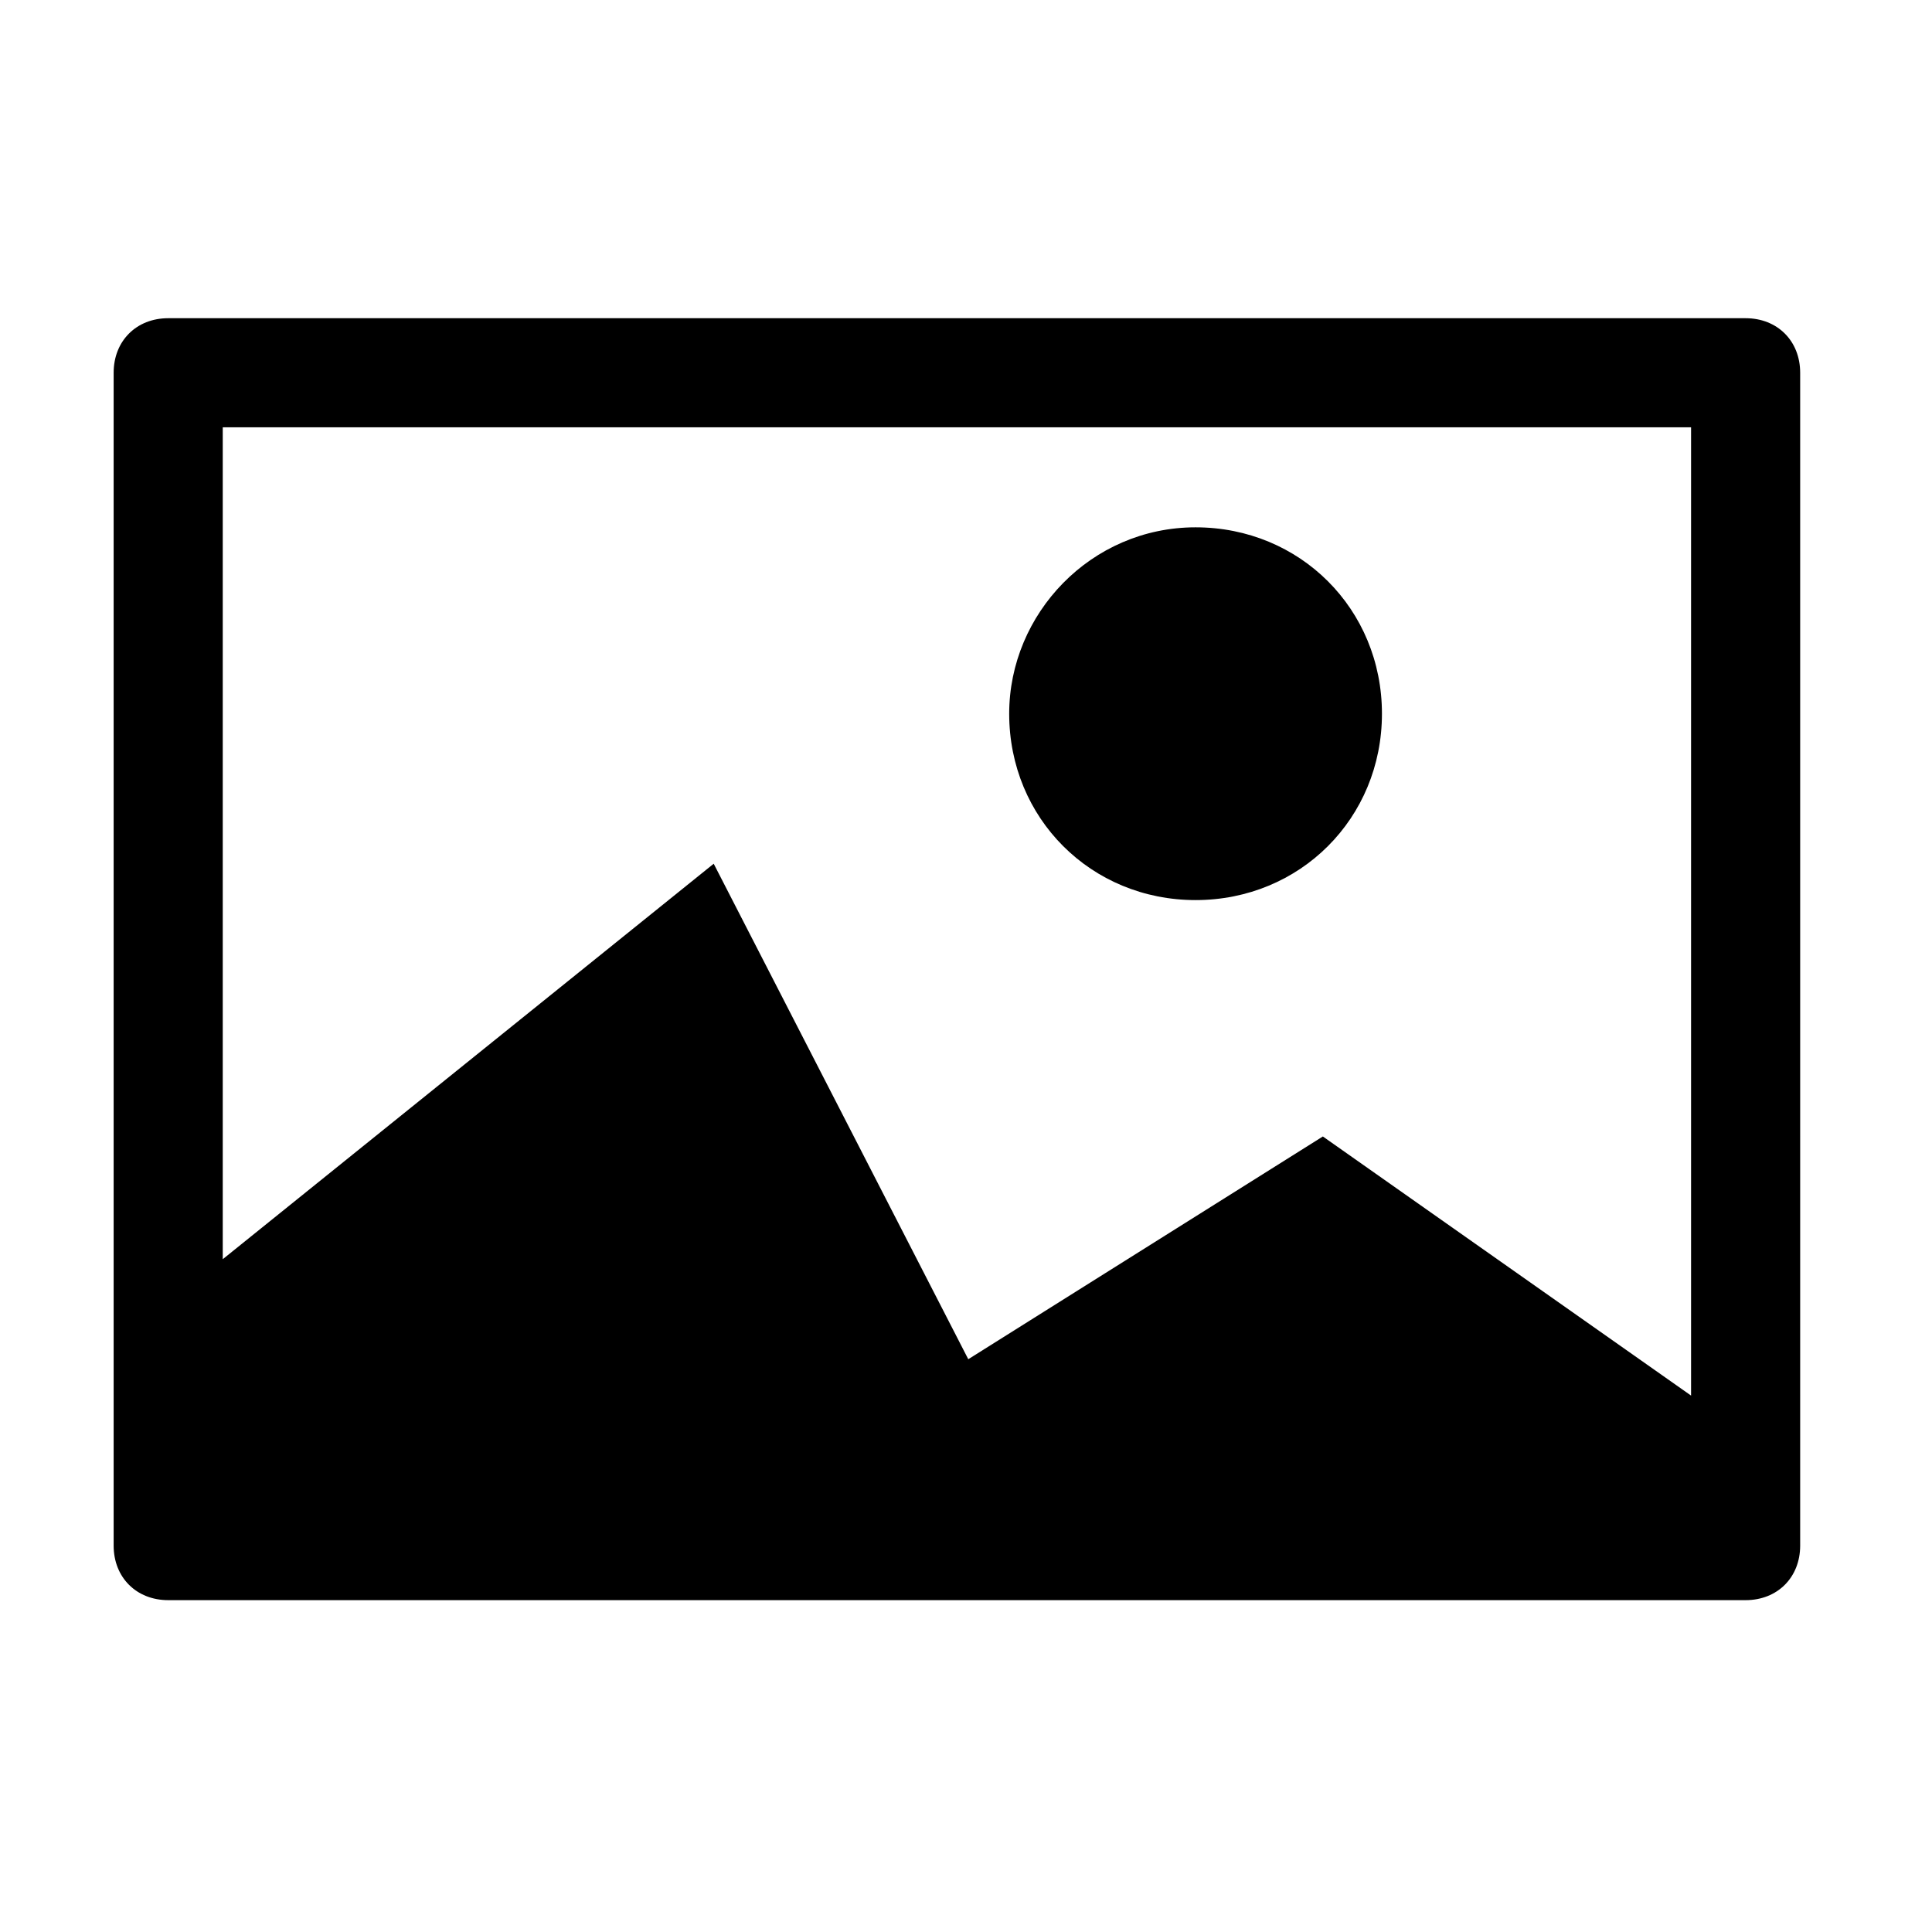 <?xml version="1.0" encoding="utf-8"?>
<!-- Generator: Adobe Illustrator 21.1.0, SVG Export Plug-In . SVG Version: 6.00 Build 0)  -->
<svg version="1.1" id="Ebene_1" xmlns="http://www.w3.org/2000/svg" xmlns:xlink="http://www.w3.org/1999/xlink" x="0px" y="0px"
	 viewBox="0 0 42.5 42.5" style="enable-background:new 0 0 42.5 42.5;" xml:space="preserve">
<path d="M38.4,7H3.7C3,7,2.5,7.5,2.5,8.2V34c0,0.7,0.5,1.2,1.2,1.2h34.7c0.7,0,1.2-0.5,1.2-1.2V8.2C39.6,7.5,39.1,7,38.4,7z
	 M37.2,9.4v21.3L29.1,25l-7.8,4.9L15.7,19L4.9,27.7V9.4H37.2z M22.2,15.7c0-2.2,1.8-4.1,4.1-4.1s4.1,1.8,4.1,4.1s-1.8,4.1-4.1,4.1
	C24,19.8,22.2,18,22.2,15.7z"/>
</svg>
